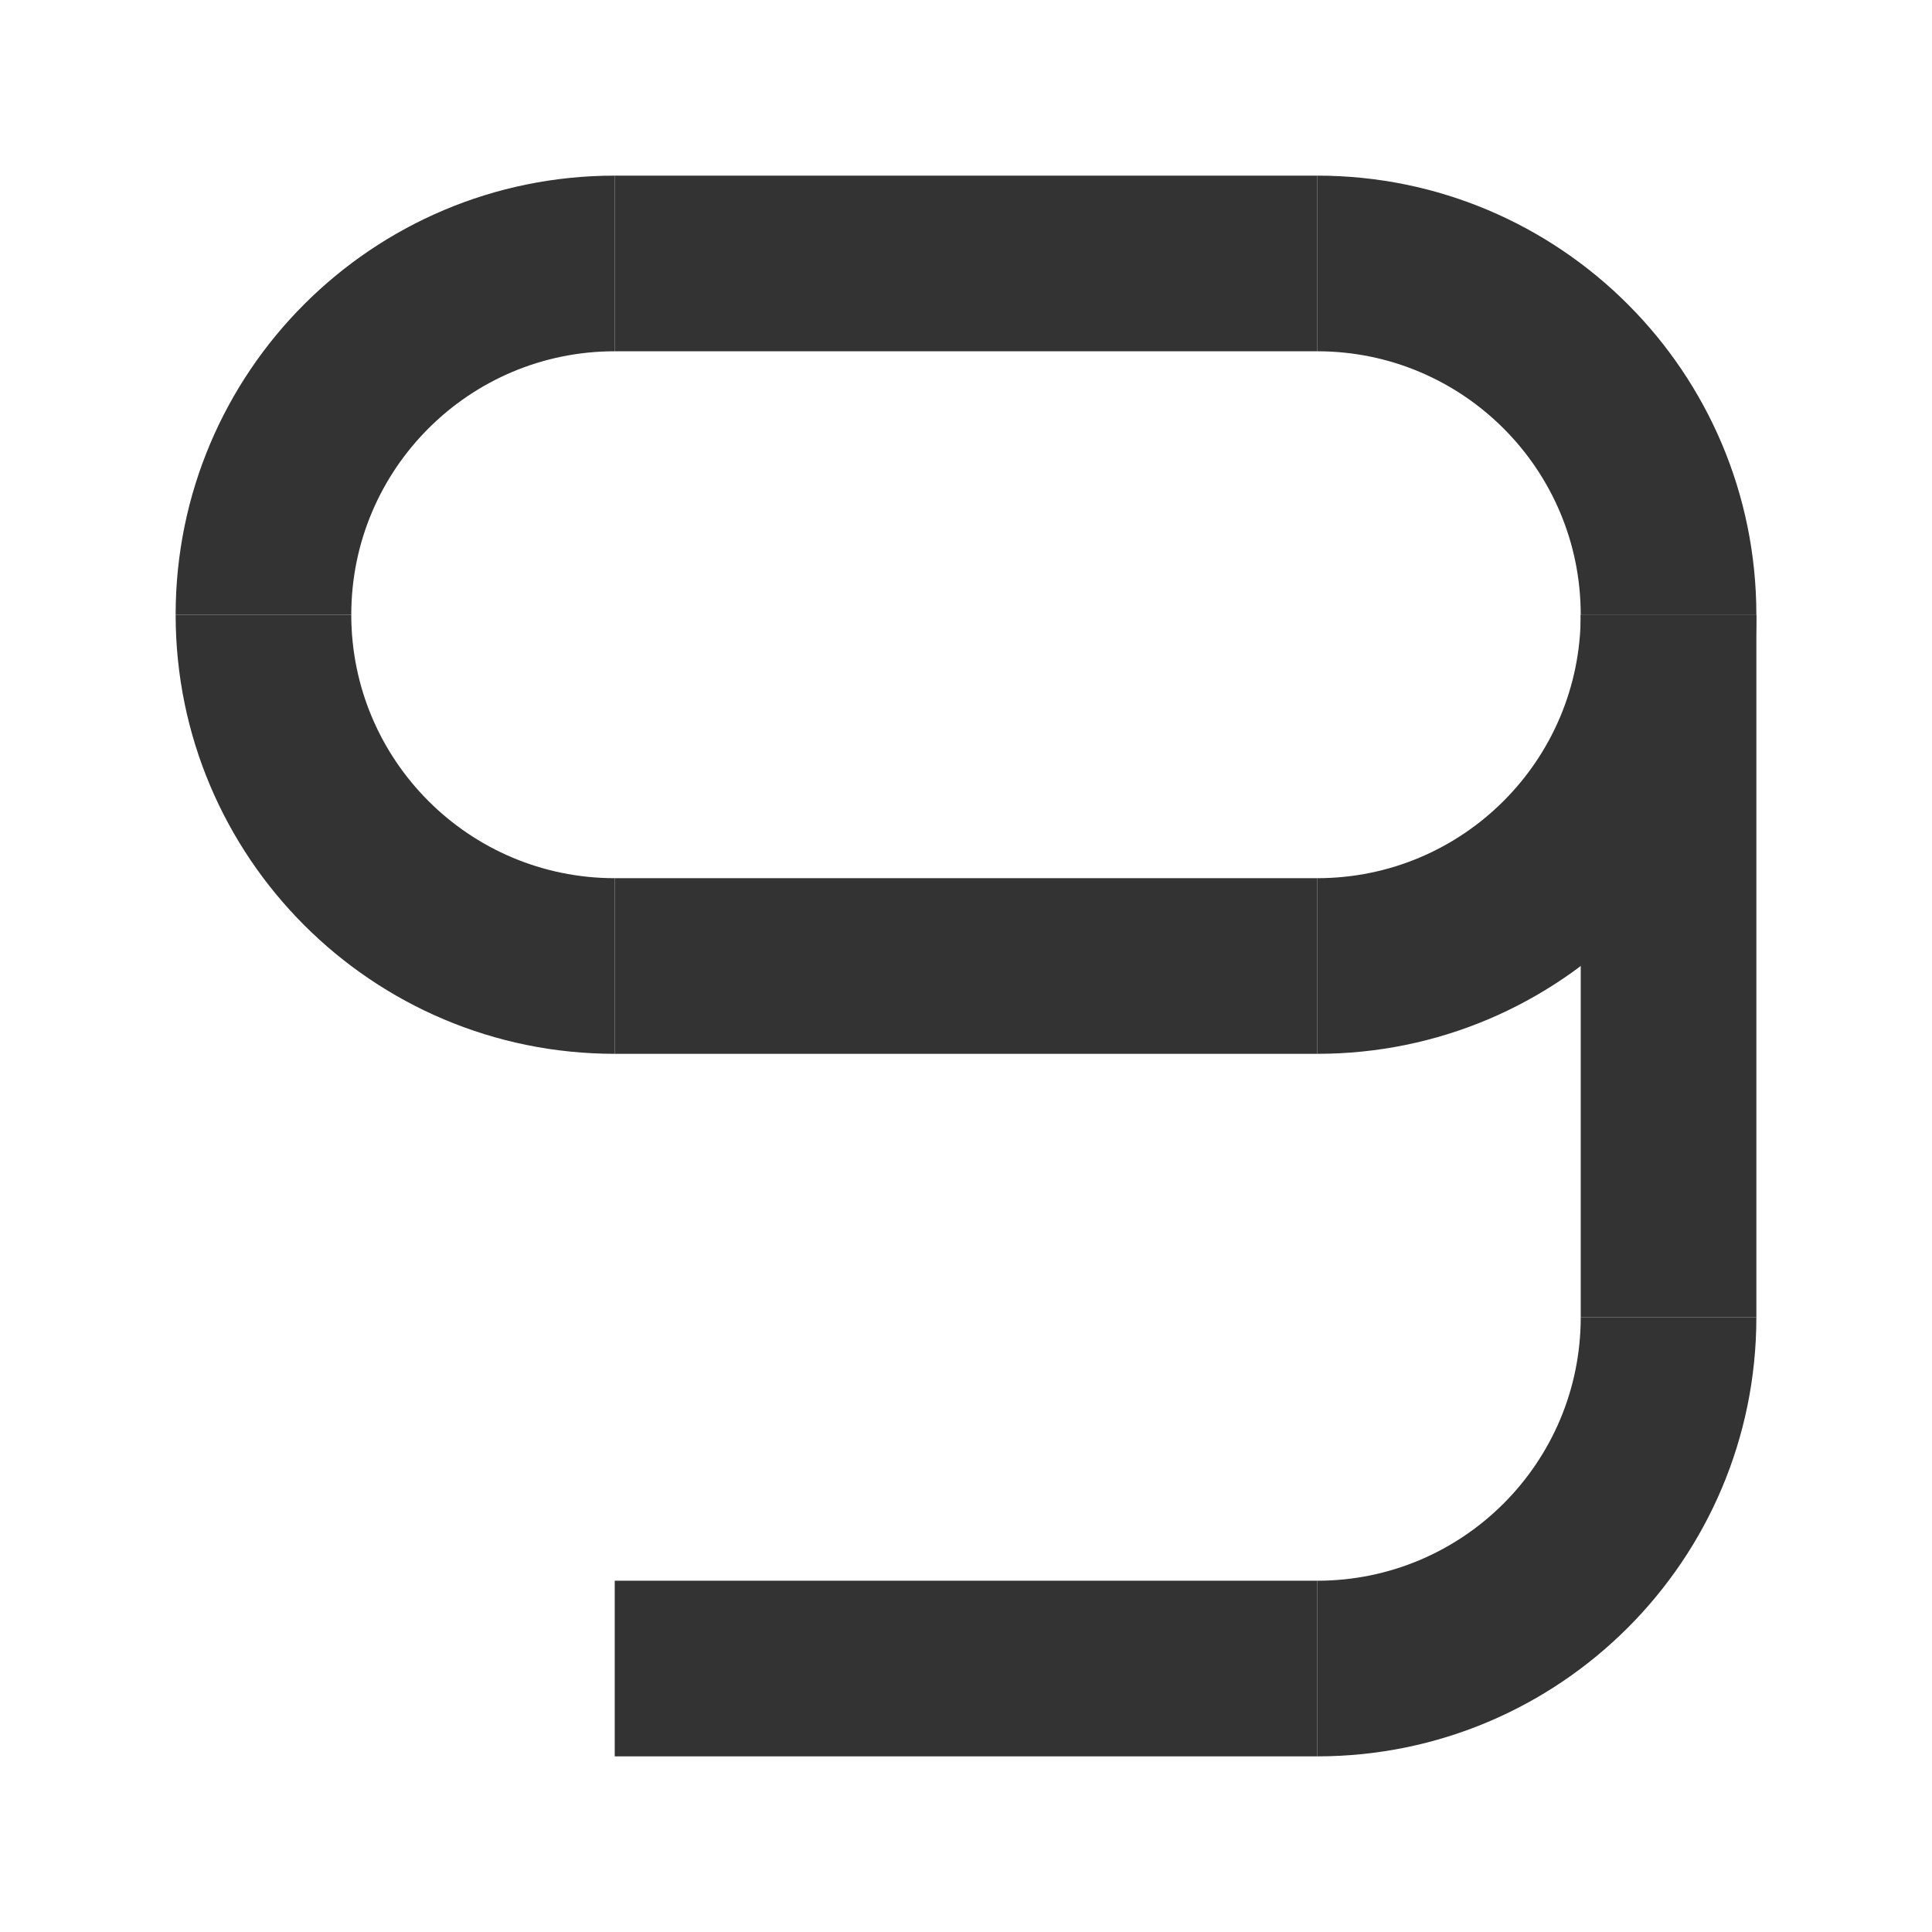 <svg width="88" height="88" viewBox="0 0 88 88" fill="none" xmlns="http://www.w3.org/2000/svg">
<path d="M60 44L28 44" stroke="#333333" stroke-width="8"/>
<line x1="60" y1="12" x2="28" y2="12" stroke="#333333" stroke-width="8"/>
<line x1="60" y1="76" x2="28" y2="76" stroke="#333333" stroke-width="8"/>
<line x1="76" y1="28" x2="76" y2="60" stroke="#333333" stroke-width="8"/>
<path d="M60 16C66.627 16 72 21.373 72 28L80 28C80 16.954 71.046 8 60 8L60 16Z" fill="#333333"/>
<path d="M28 40C21.373 40 16 34.627 16 28L8 28C8 39.046 16.954 48 28 48L28 40Z" fill="#333333"/>
<path d="M72 28C72 34.627 66.627 40 60 40L60 48C71.046 48 80 39.046 80 28L72 28Z" fill="#333333"/>
<path d="M72 60C72 66.627 66.627 72 60 72L60 80C71.046 80 80 71.046 80 60L72 60Z" fill="#333333"/>
<path d="M16 28C16 21.373 21.373 16 28 16L28 8C16.954 8 8 16.954 8 28L16 28Z" fill="#333333"/>
</svg>

